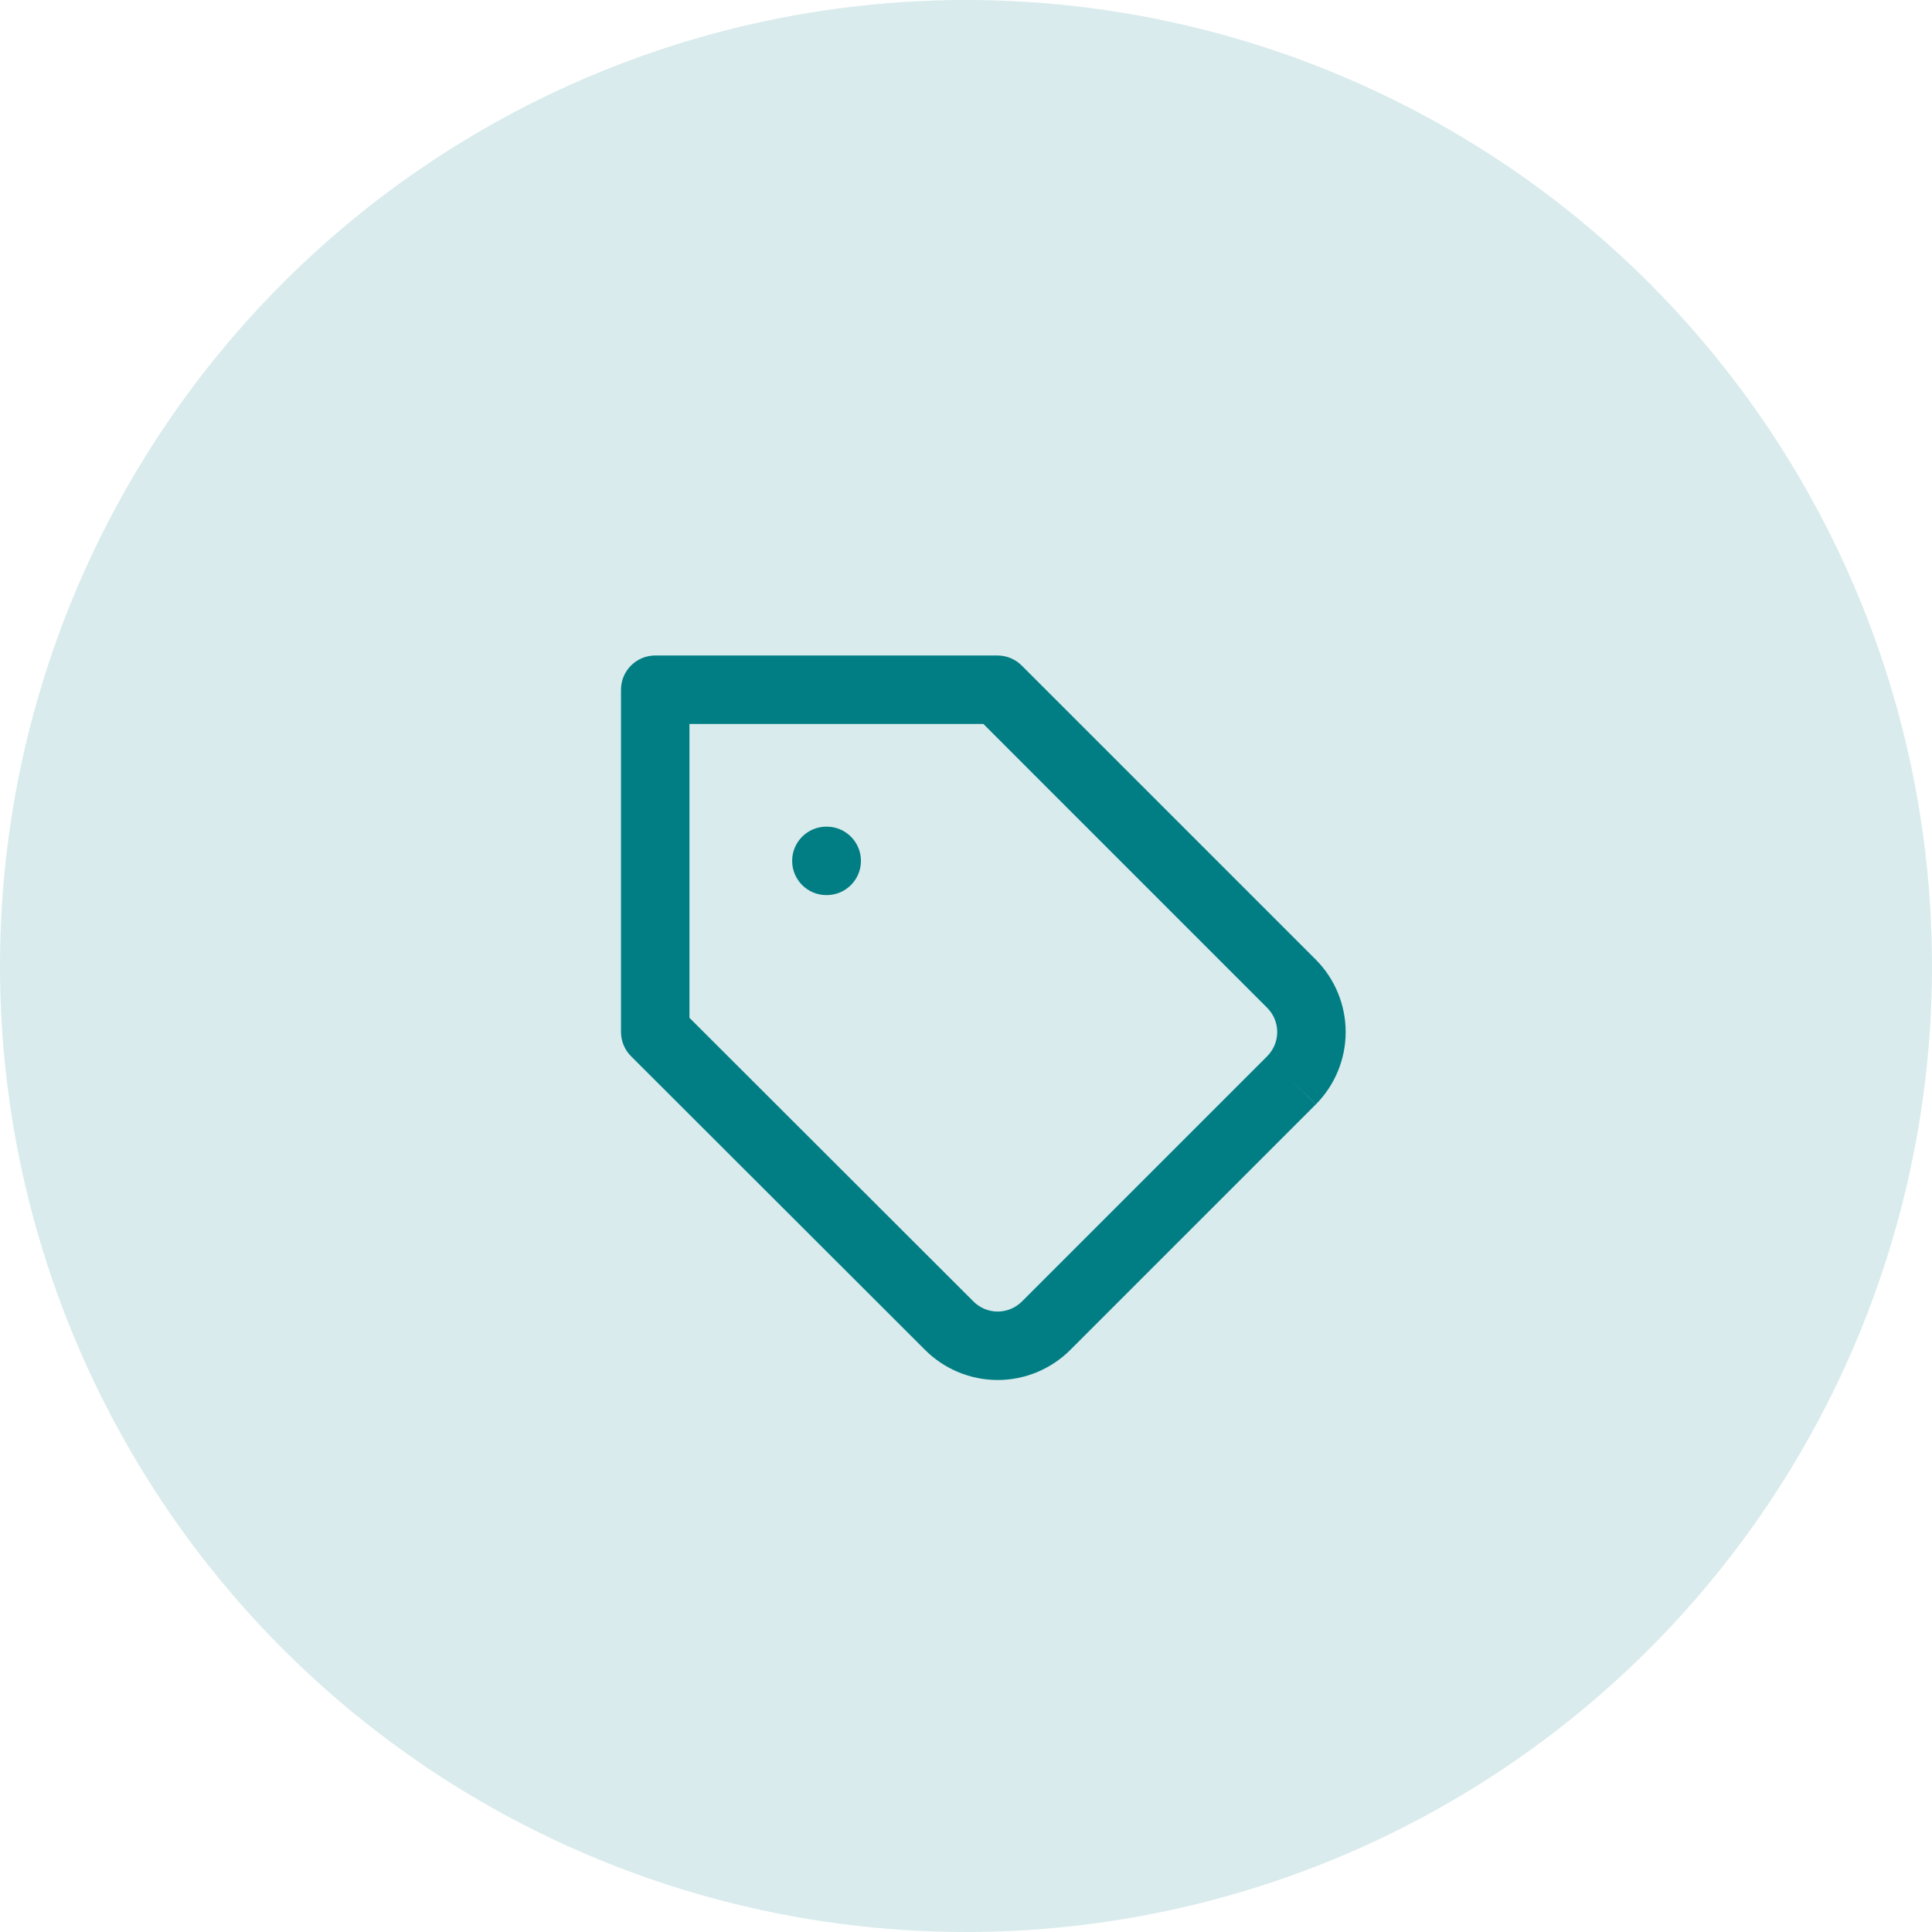 <svg width="56" height="56" viewBox="0 0 56 56" fill="none" xmlns="http://www.w3.org/2000/svg">
<circle cx="28" cy="28" r="28" fill="#017E84" fill-opacity="0.15"/>
<path fill-rule="evenodd" clip-rule="evenodd" d="M18 19.992C18 19.444 18.444 19 18.992 19H28.913C29.177 19 29.429 19.105 29.615 19.291L38.139 27.815C38.694 28.373 39.005 29.127 39.005 29.913C39.005 30.7 38.694 31.454 38.139 32.012L37.436 31.312L38.137 32.014L31.024 39.127C31.024 39.127 31.024 39.127 31.024 39.127C30.748 39.404 30.419 39.623 30.058 39.773C29.697 39.923 29.309 40 28.918 40C28.527 40 28.14 39.923 27.779 39.773C27.417 39.623 27.089 39.404 26.813 39.127C26.813 39.127 26.813 39.127 26.813 39.127L18.291 30.615C18.105 30.429 18 30.177 18 29.913V19.992ZM36.732 30.613C36.733 30.613 36.733 30.612 36.733 30.612C36.917 30.426 37.021 30.175 37.021 29.913C37.021 29.652 36.917 29.401 36.733 29.215C36.733 29.215 36.733 29.214 36.732 29.214L28.503 20.984H19.984V29.502L28.216 37.724L28.216 37.725C28.309 37.817 28.418 37.89 28.538 37.94C28.659 37.99 28.788 38.016 28.918 38.016C29.049 38.016 29.178 37.99 29.298 37.94C29.419 37.89 29.528 37.817 29.62 37.725L36.732 30.613Z" fill="#017E84"/>
<path fill-rule="evenodd" clip-rule="evenodd" d="M22.961 24.953C22.961 24.405 23.405 23.961 23.953 23.961H23.963C24.511 23.961 24.955 24.405 24.955 24.953C24.955 25.501 24.511 25.945 23.963 25.945H23.953C23.405 25.945 22.961 25.501 22.961 24.953Z" fill="#017E84"/>
</svg>
